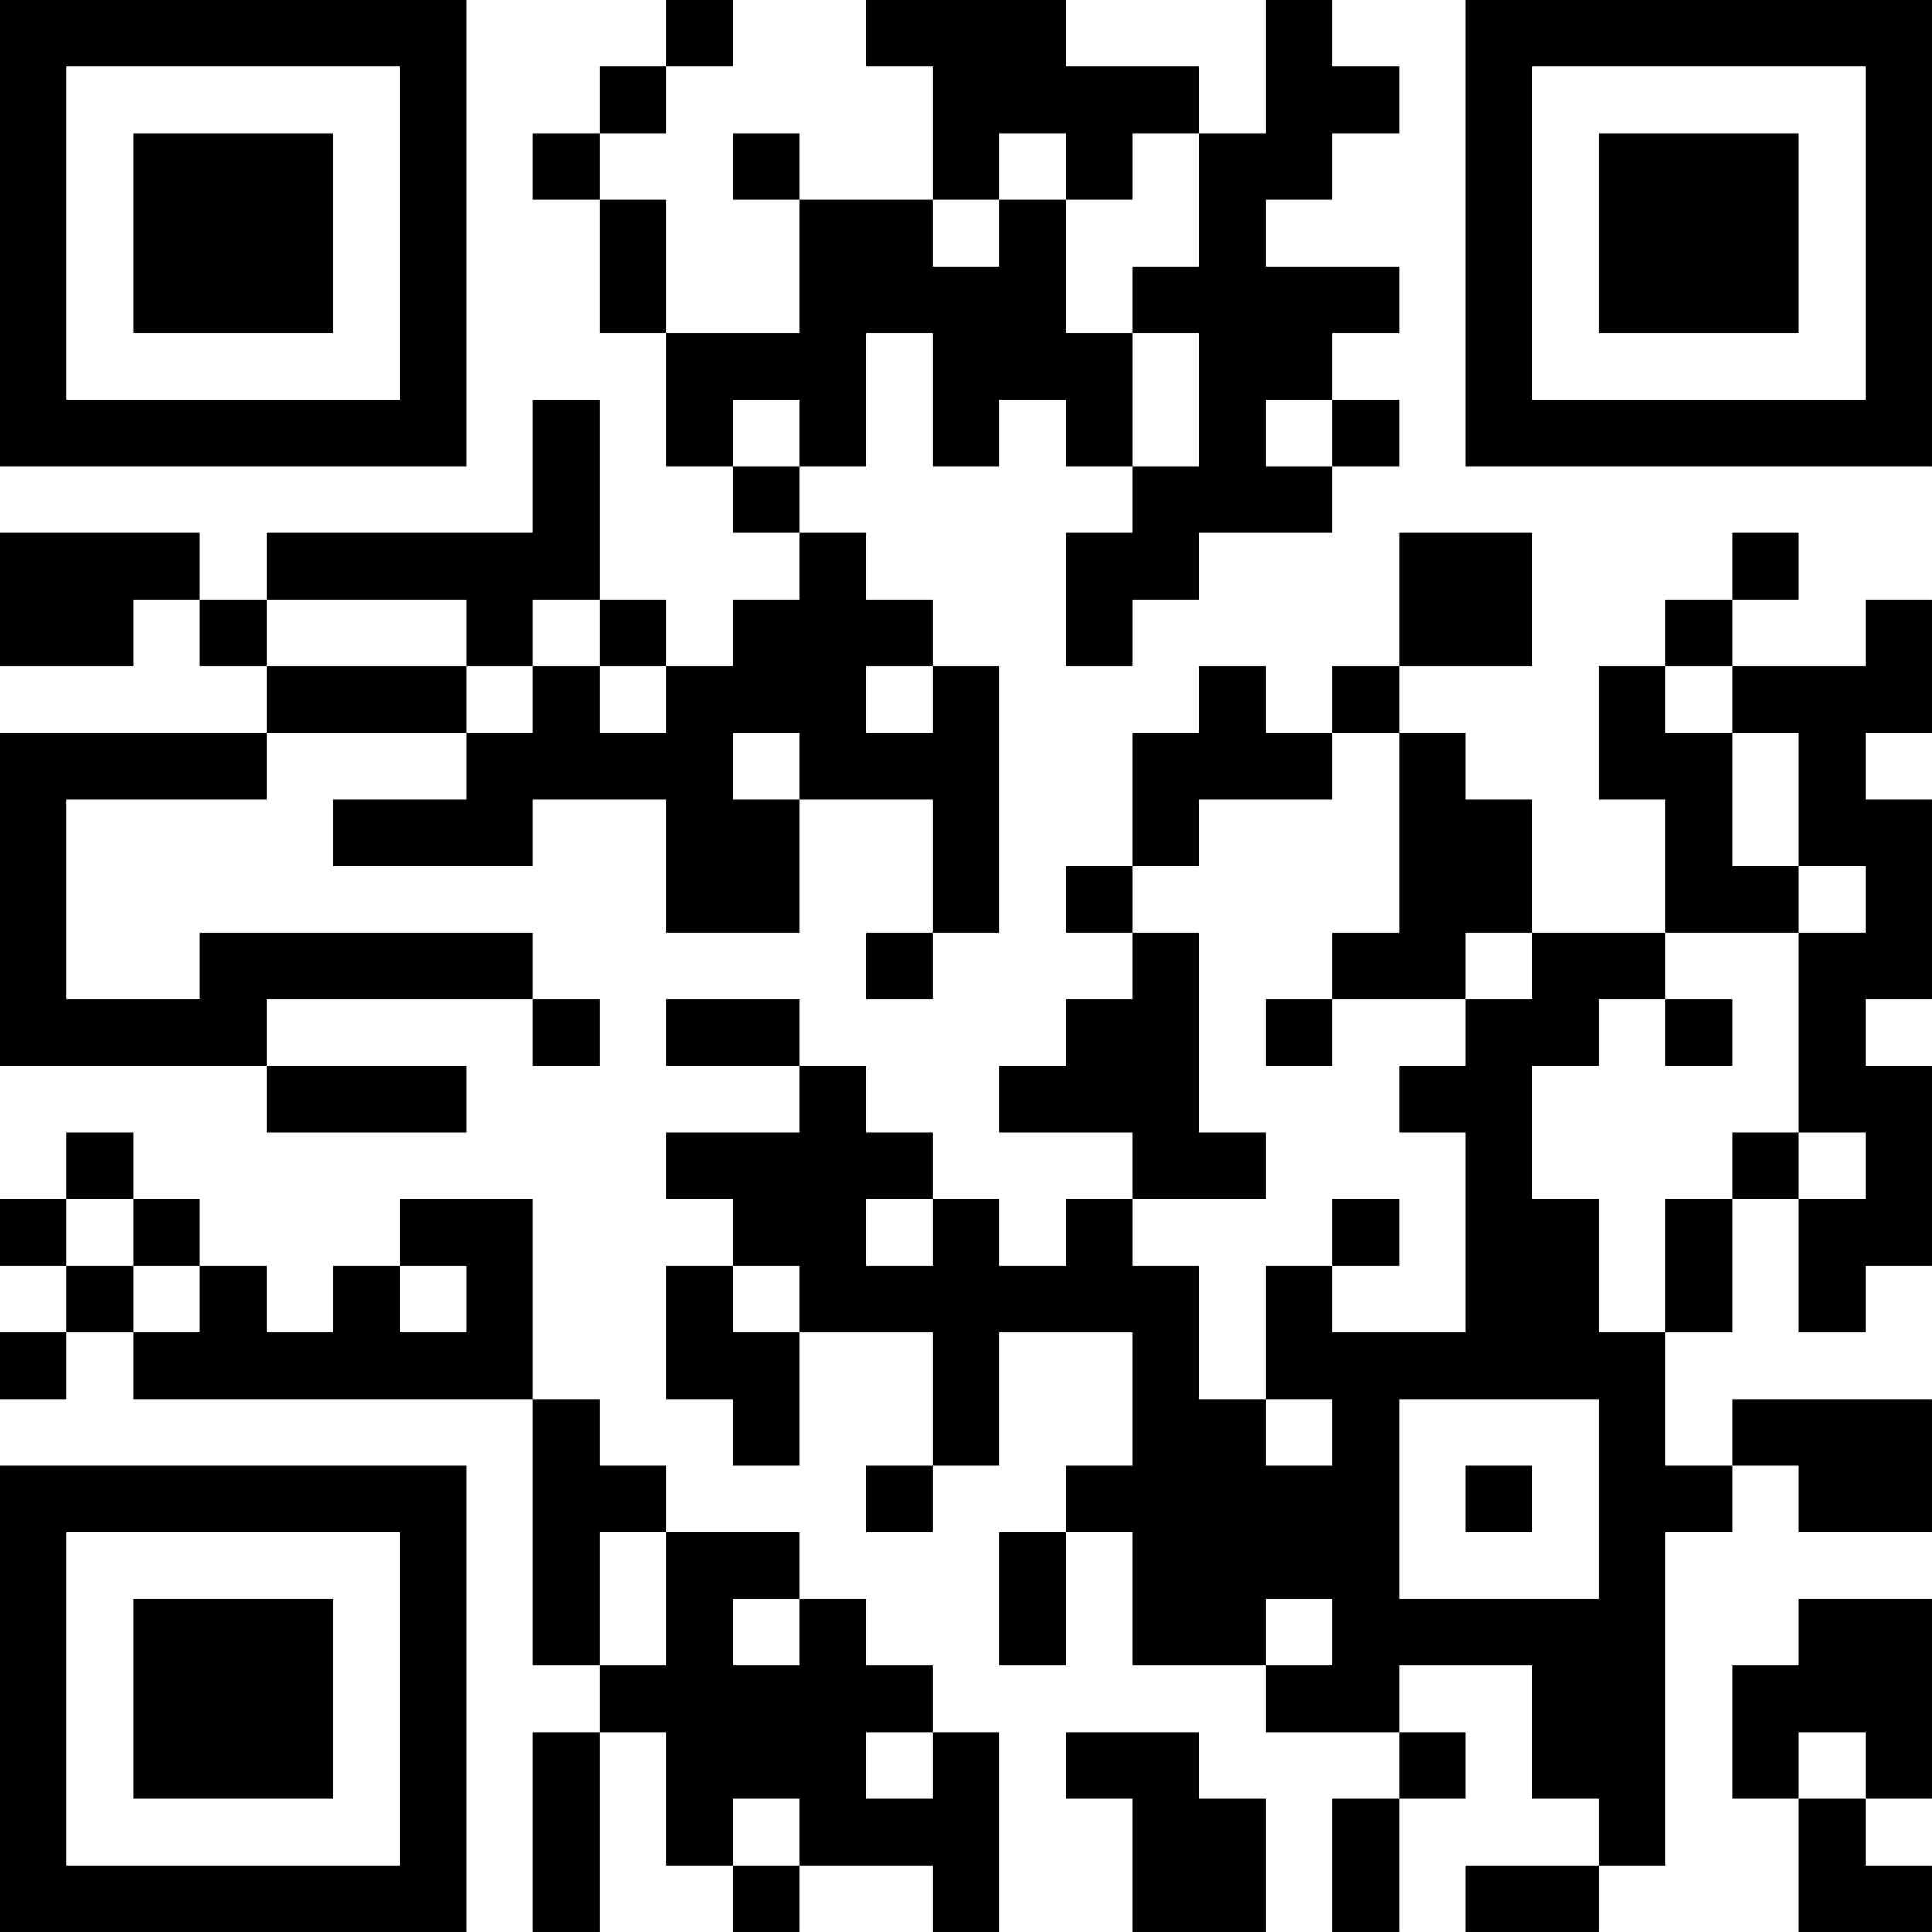 <?xml version="1.0" encoding="UTF-8"?>
<svg xmlns="http://www.w3.org/2000/svg" version="1.1" width="512" height="512" viewBox="0 0 512 512"><rect x="0" y="0" width="512" height="512" fill="#ffffff"/><g transform="scale(17.655)"><g transform="translate(0,0)"><path fill-rule="evenodd" d="M10 0L10 1L9 1L9 2L8 2L8 3L9 3L9 5L10 5L10 7L11 7L11 8L12 8L12 9L11 9L11 10L10 10L10 9L9 9L9 6L8 6L8 8L4 8L4 9L3 9L3 8L0 8L0 10L2 10L2 9L3 9L3 10L4 10L4 11L0 11L0 16L4 16L4 17L7 17L7 16L4 16L4 15L8 15L8 16L9 16L9 15L8 15L8 14L3 14L3 15L1 15L1 12L4 12L4 11L7 11L7 12L5 12L5 13L8 13L8 12L10 12L10 14L12 14L12 12L14 12L14 14L13 14L13 15L14 15L14 14L15 14L15 10L14 10L14 9L13 9L13 8L12 8L12 7L13 7L13 5L14 5L14 7L15 7L15 6L16 6L16 7L17 7L17 8L16 8L16 10L17 10L17 9L18 9L18 8L20 8L20 7L21 7L21 6L20 6L20 5L21 5L21 4L19 4L19 3L20 3L20 2L21 2L21 1L20 1L20 0L19 0L19 2L18 2L18 1L16 1L16 0L13 0L13 1L14 1L14 3L12 3L12 2L11 2L11 3L12 3L12 5L10 5L10 3L9 3L9 2L10 2L10 1L11 1L11 0ZM15 2L15 3L14 3L14 4L15 4L15 3L16 3L16 5L17 5L17 7L18 7L18 5L17 5L17 4L18 4L18 2L17 2L17 3L16 3L16 2ZM11 6L11 7L12 7L12 6ZM19 6L19 7L20 7L20 6ZM21 8L21 10L20 10L20 11L19 11L19 10L18 10L18 11L17 11L17 13L16 13L16 14L17 14L17 15L16 15L16 16L15 16L15 17L17 17L17 18L16 18L16 19L15 19L15 18L14 18L14 17L13 17L13 16L12 16L12 15L10 15L10 16L12 16L12 17L10 17L10 18L11 18L11 19L10 19L10 21L11 21L11 22L12 22L12 20L14 20L14 22L13 22L13 23L14 23L14 22L15 22L15 20L17 20L17 22L16 22L16 23L15 23L15 25L16 25L16 23L17 23L17 25L19 25L19 26L21 26L21 27L20 27L20 29L21 29L21 27L22 27L22 26L21 26L21 25L23 25L23 27L24 27L24 28L22 28L22 29L24 29L24 28L25 28L25 23L26 23L26 22L27 22L27 23L29 23L29 21L26 21L26 22L25 22L25 20L26 20L26 18L27 18L27 20L28 20L28 19L29 19L29 16L28 16L28 15L29 15L29 12L28 12L28 11L29 11L29 9L28 9L28 10L26 10L26 9L27 9L27 8L26 8L26 9L25 9L25 10L24 10L24 12L25 12L25 14L23 14L23 12L22 12L22 11L21 11L21 10L23 10L23 8ZM4 9L4 10L7 10L7 11L8 11L8 10L9 10L9 11L10 11L10 10L9 10L9 9L8 9L8 10L7 10L7 9ZM13 10L13 11L14 11L14 10ZM25 10L25 11L26 11L26 13L27 13L27 14L25 14L25 15L24 15L24 16L23 16L23 18L24 18L24 20L25 20L25 18L26 18L26 17L27 17L27 18L28 18L28 17L27 17L27 14L28 14L28 13L27 13L27 11L26 11L26 10ZM11 11L11 12L12 12L12 11ZM20 11L20 12L18 12L18 13L17 13L17 14L18 14L18 17L19 17L19 18L17 18L17 19L18 19L18 21L19 21L19 22L20 22L20 21L19 21L19 19L20 19L20 20L22 20L22 17L21 17L21 16L22 16L22 15L23 15L23 14L22 14L22 15L20 15L20 14L21 14L21 11ZM19 15L19 16L20 16L20 15ZM25 15L25 16L26 16L26 15ZM1 17L1 18L0 18L0 19L1 19L1 20L0 20L0 21L1 21L1 20L2 20L2 21L8 21L8 25L9 25L9 26L8 26L8 29L9 29L9 26L10 26L10 28L11 28L11 29L12 29L12 28L14 28L14 29L15 29L15 26L14 26L14 25L13 25L13 24L12 24L12 23L10 23L10 22L9 22L9 21L8 21L8 18L6 18L6 19L5 19L5 20L4 20L4 19L3 19L3 18L2 18L2 17ZM1 18L1 19L2 19L2 20L3 20L3 19L2 19L2 18ZM13 18L13 19L14 19L14 18ZM20 18L20 19L21 19L21 18ZM6 19L6 20L7 20L7 19ZM11 19L11 20L12 20L12 19ZM21 21L21 24L24 24L24 21ZM22 22L22 23L23 23L23 22ZM9 23L9 25L10 25L10 23ZM11 24L11 25L12 25L12 24ZM19 24L19 25L20 25L20 24ZM27 24L27 25L26 25L26 27L27 27L27 29L29 29L29 28L28 28L28 27L29 27L29 24ZM13 26L13 27L14 27L14 26ZM16 26L16 27L17 27L17 29L19 29L19 27L18 27L18 26ZM27 26L27 27L28 27L28 26ZM11 27L11 28L12 28L12 27ZM0 0L0 7L7 7L7 0ZM1 1L1 6L6 6L6 1ZM2 2L2 5L5 5L5 2ZM22 0L22 7L29 7L29 0ZM23 1L23 6L28 6L28 1ZM24 2L24 5L27 5L27 2ZM0 22L0 29L7 29L7 22ZM1 23L1 28L6 28L6 23ZM2 24L2 27L5 27L5 24Z" fill="#000000"/></g></g></svg>
